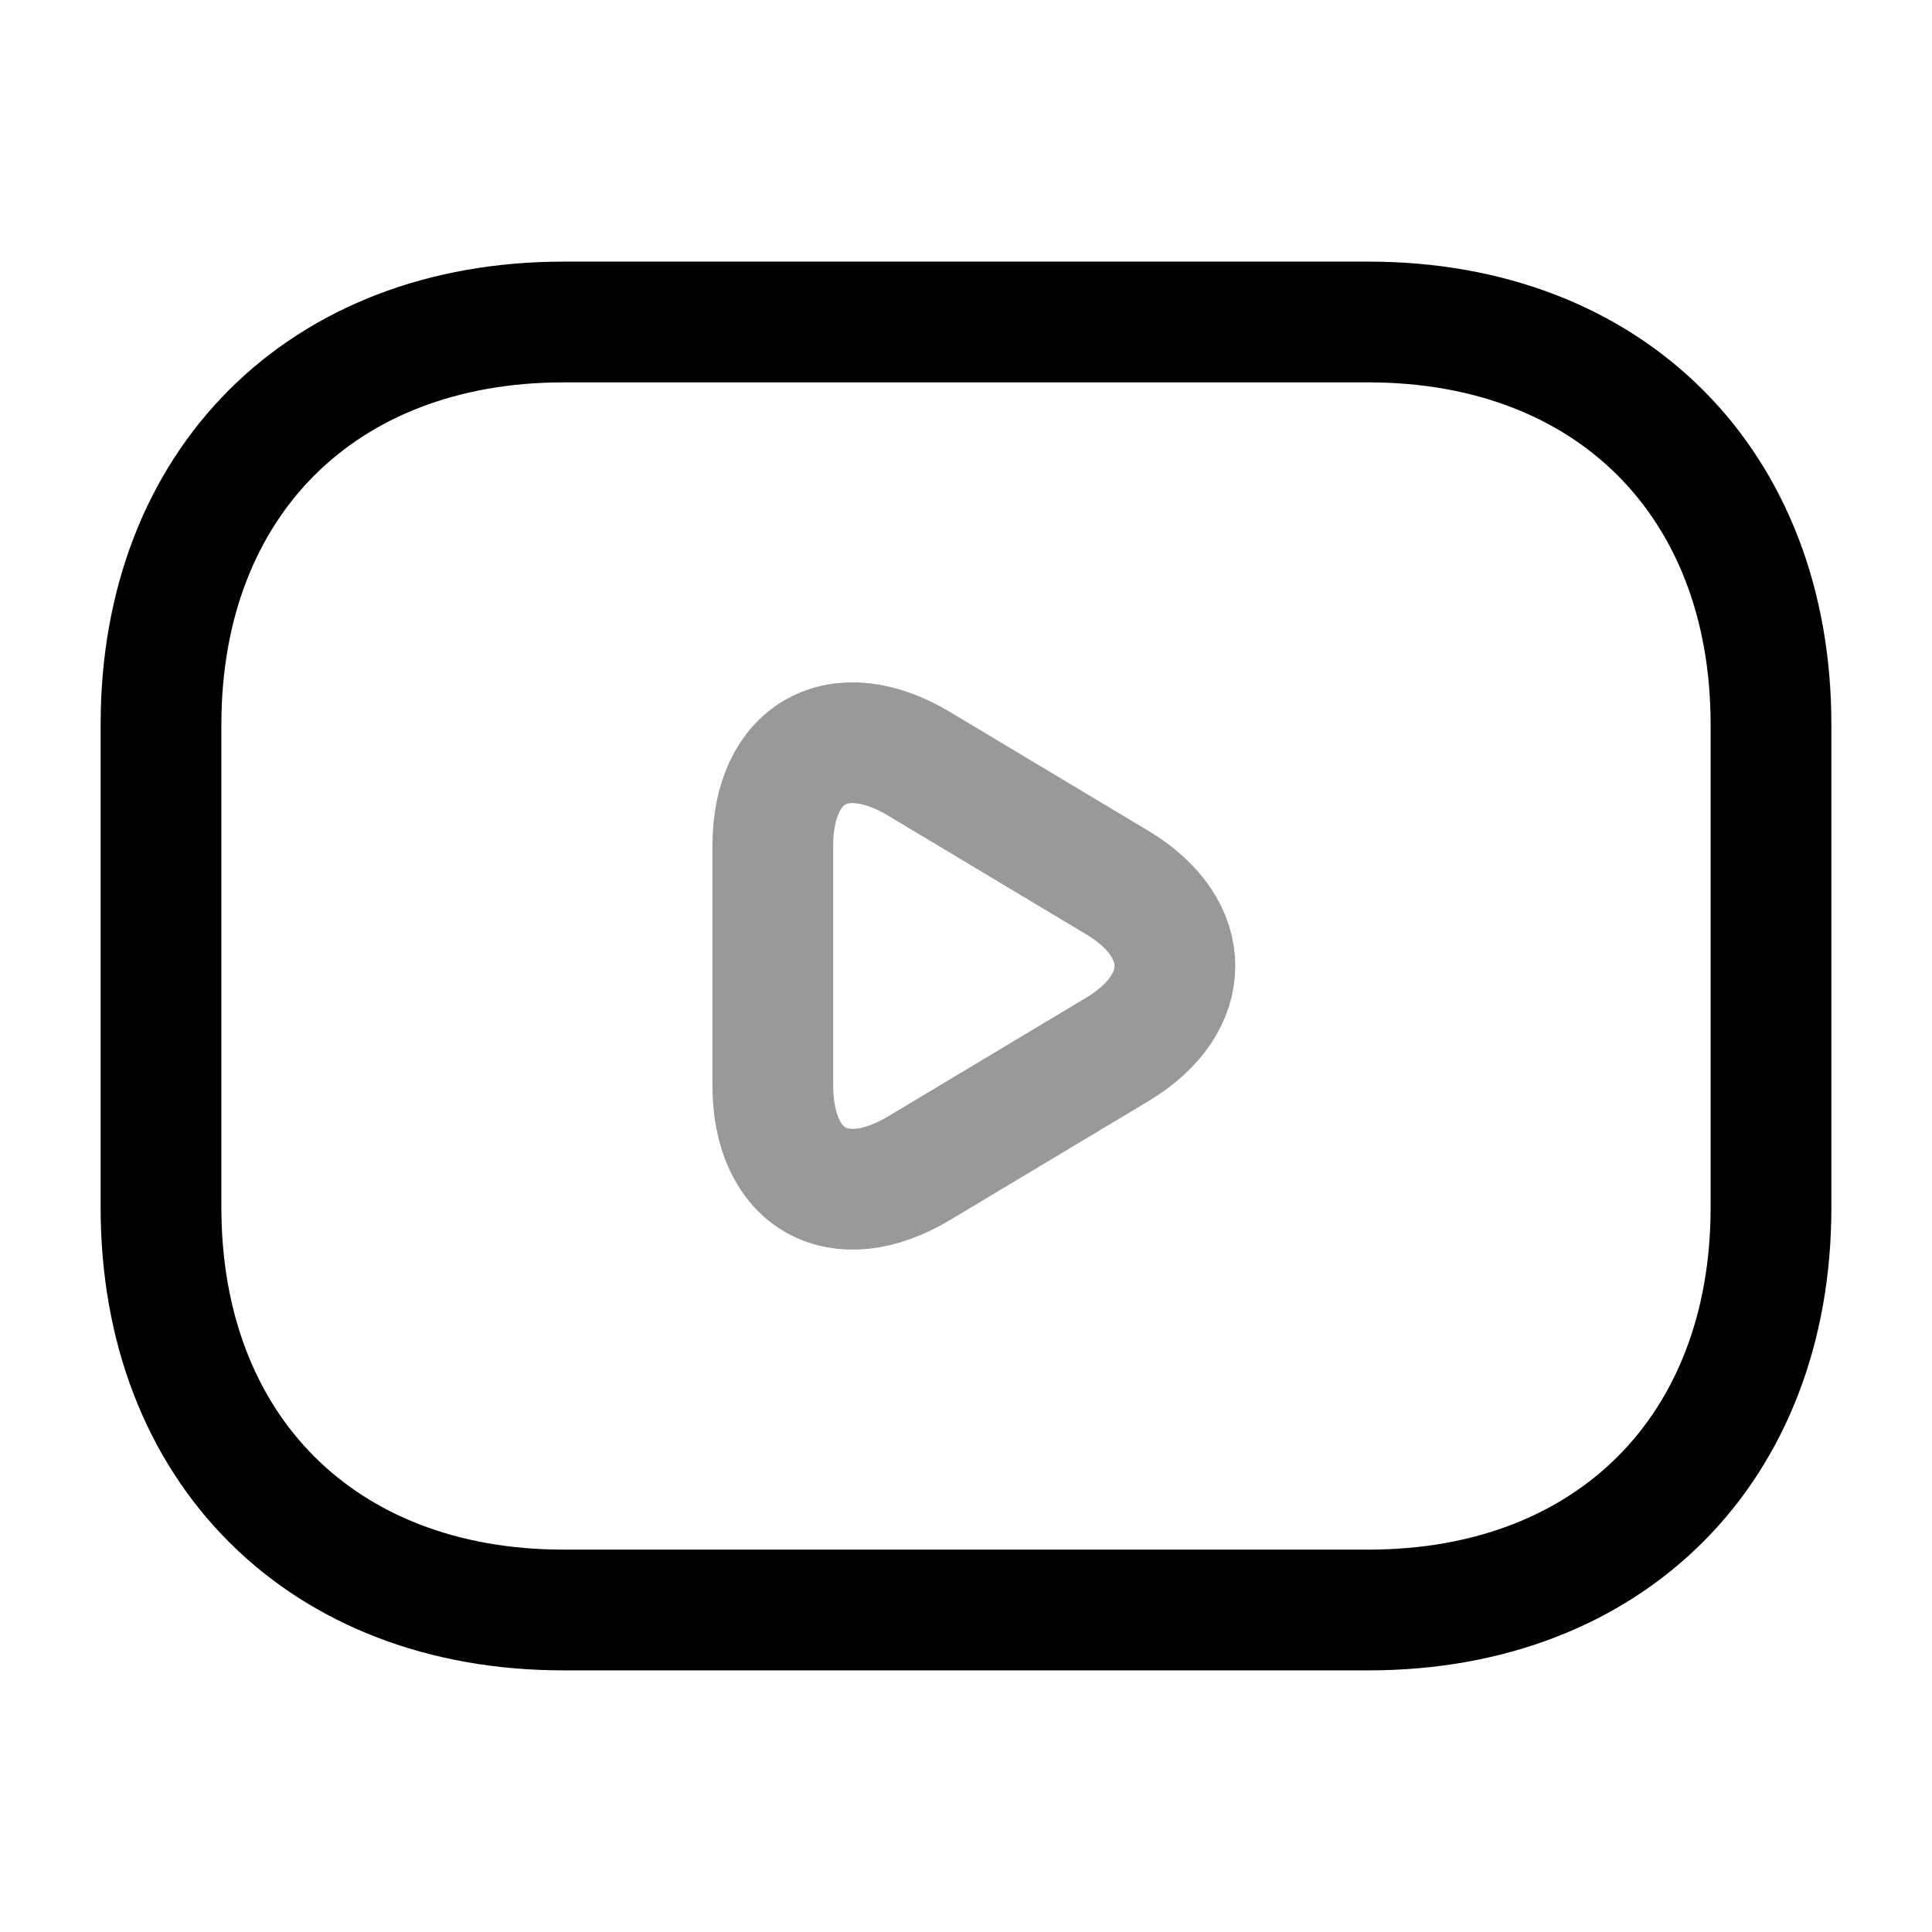 <svg width="24" height="24" fill="none" xmlns="http://www.w3.org/2000/svg"><path d="M17 20H7c-3 0-5-2-5-5V9c0-3 2-5 5-5h10c3 0 5 2 5 5v6c0 3-2 5-5 5Z" stroke="#000" stroke-width="1.5" stroke-miterlimit="10" stroke-linecap="round" stroke-linejoin="round"/><path opacity=".4" d="m11.42 9.49 2.47 1.48c.94.57.94 1.49 0 2.06l-2.47 1.48c-1 .6-1.82.14-1.82-1.03v-2.97c0-1.16.82-1.62 1.82-1.02Z" stroke="#000" stroke-width="1.5" stroke-miterlimit="10" stroke-linecap="round" stroke-linejoin="round"/></svg>
